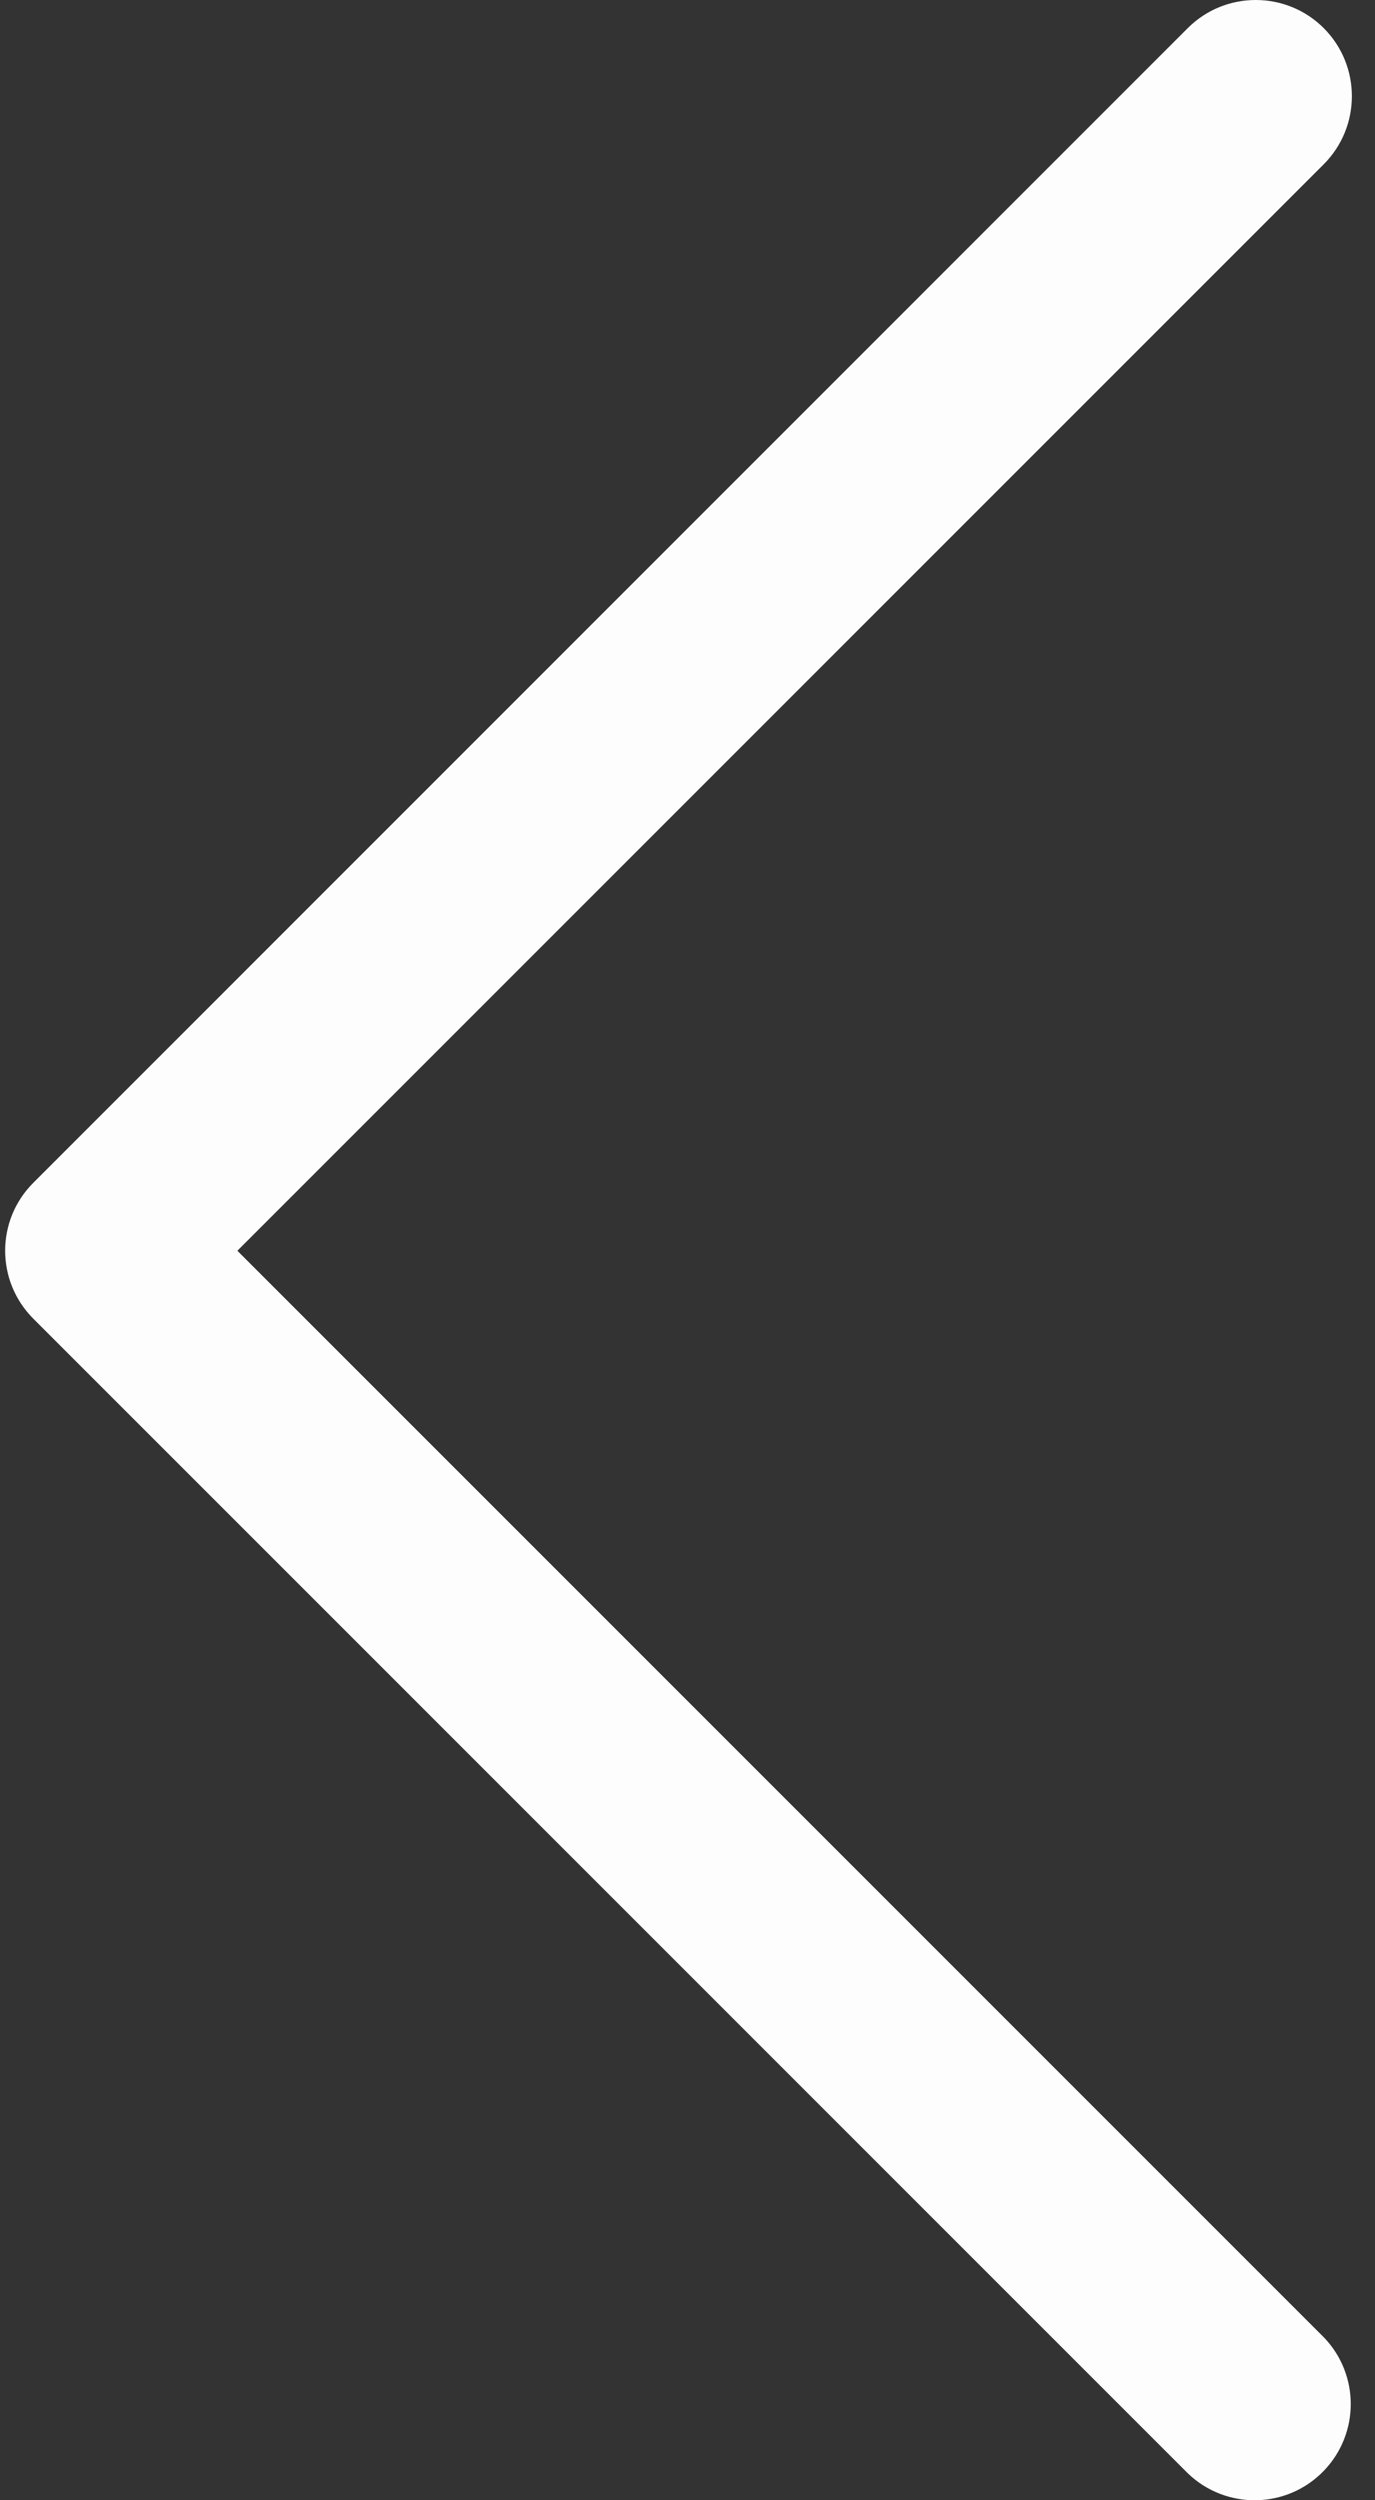 <svg width="11" height="20" viewBox="0 0 11 20" fill="none" xmlns="http://www.w3.org/2000/svg">
<rect x="0" y="0" width="11" height="20" fill="#333333" stroke="none"/>
<path d="M0.267 10.549L9.502 19.784C9.808 20.079 10.295 20.071 10.59 19.765C10.878 19.467 10.878 18.994 10.59 18.696L1.899 10.005L10.59 1.314C10.89 1.013 10.89 0.526 10.59 0.225C10.29 -0.075 9.802 -0.075 9.502 0.225L0.267 9.461C-0.034 9.761 -0.034 10.248 0.267 10.549Z" fill="#FDFDFD"/>
</svg>
